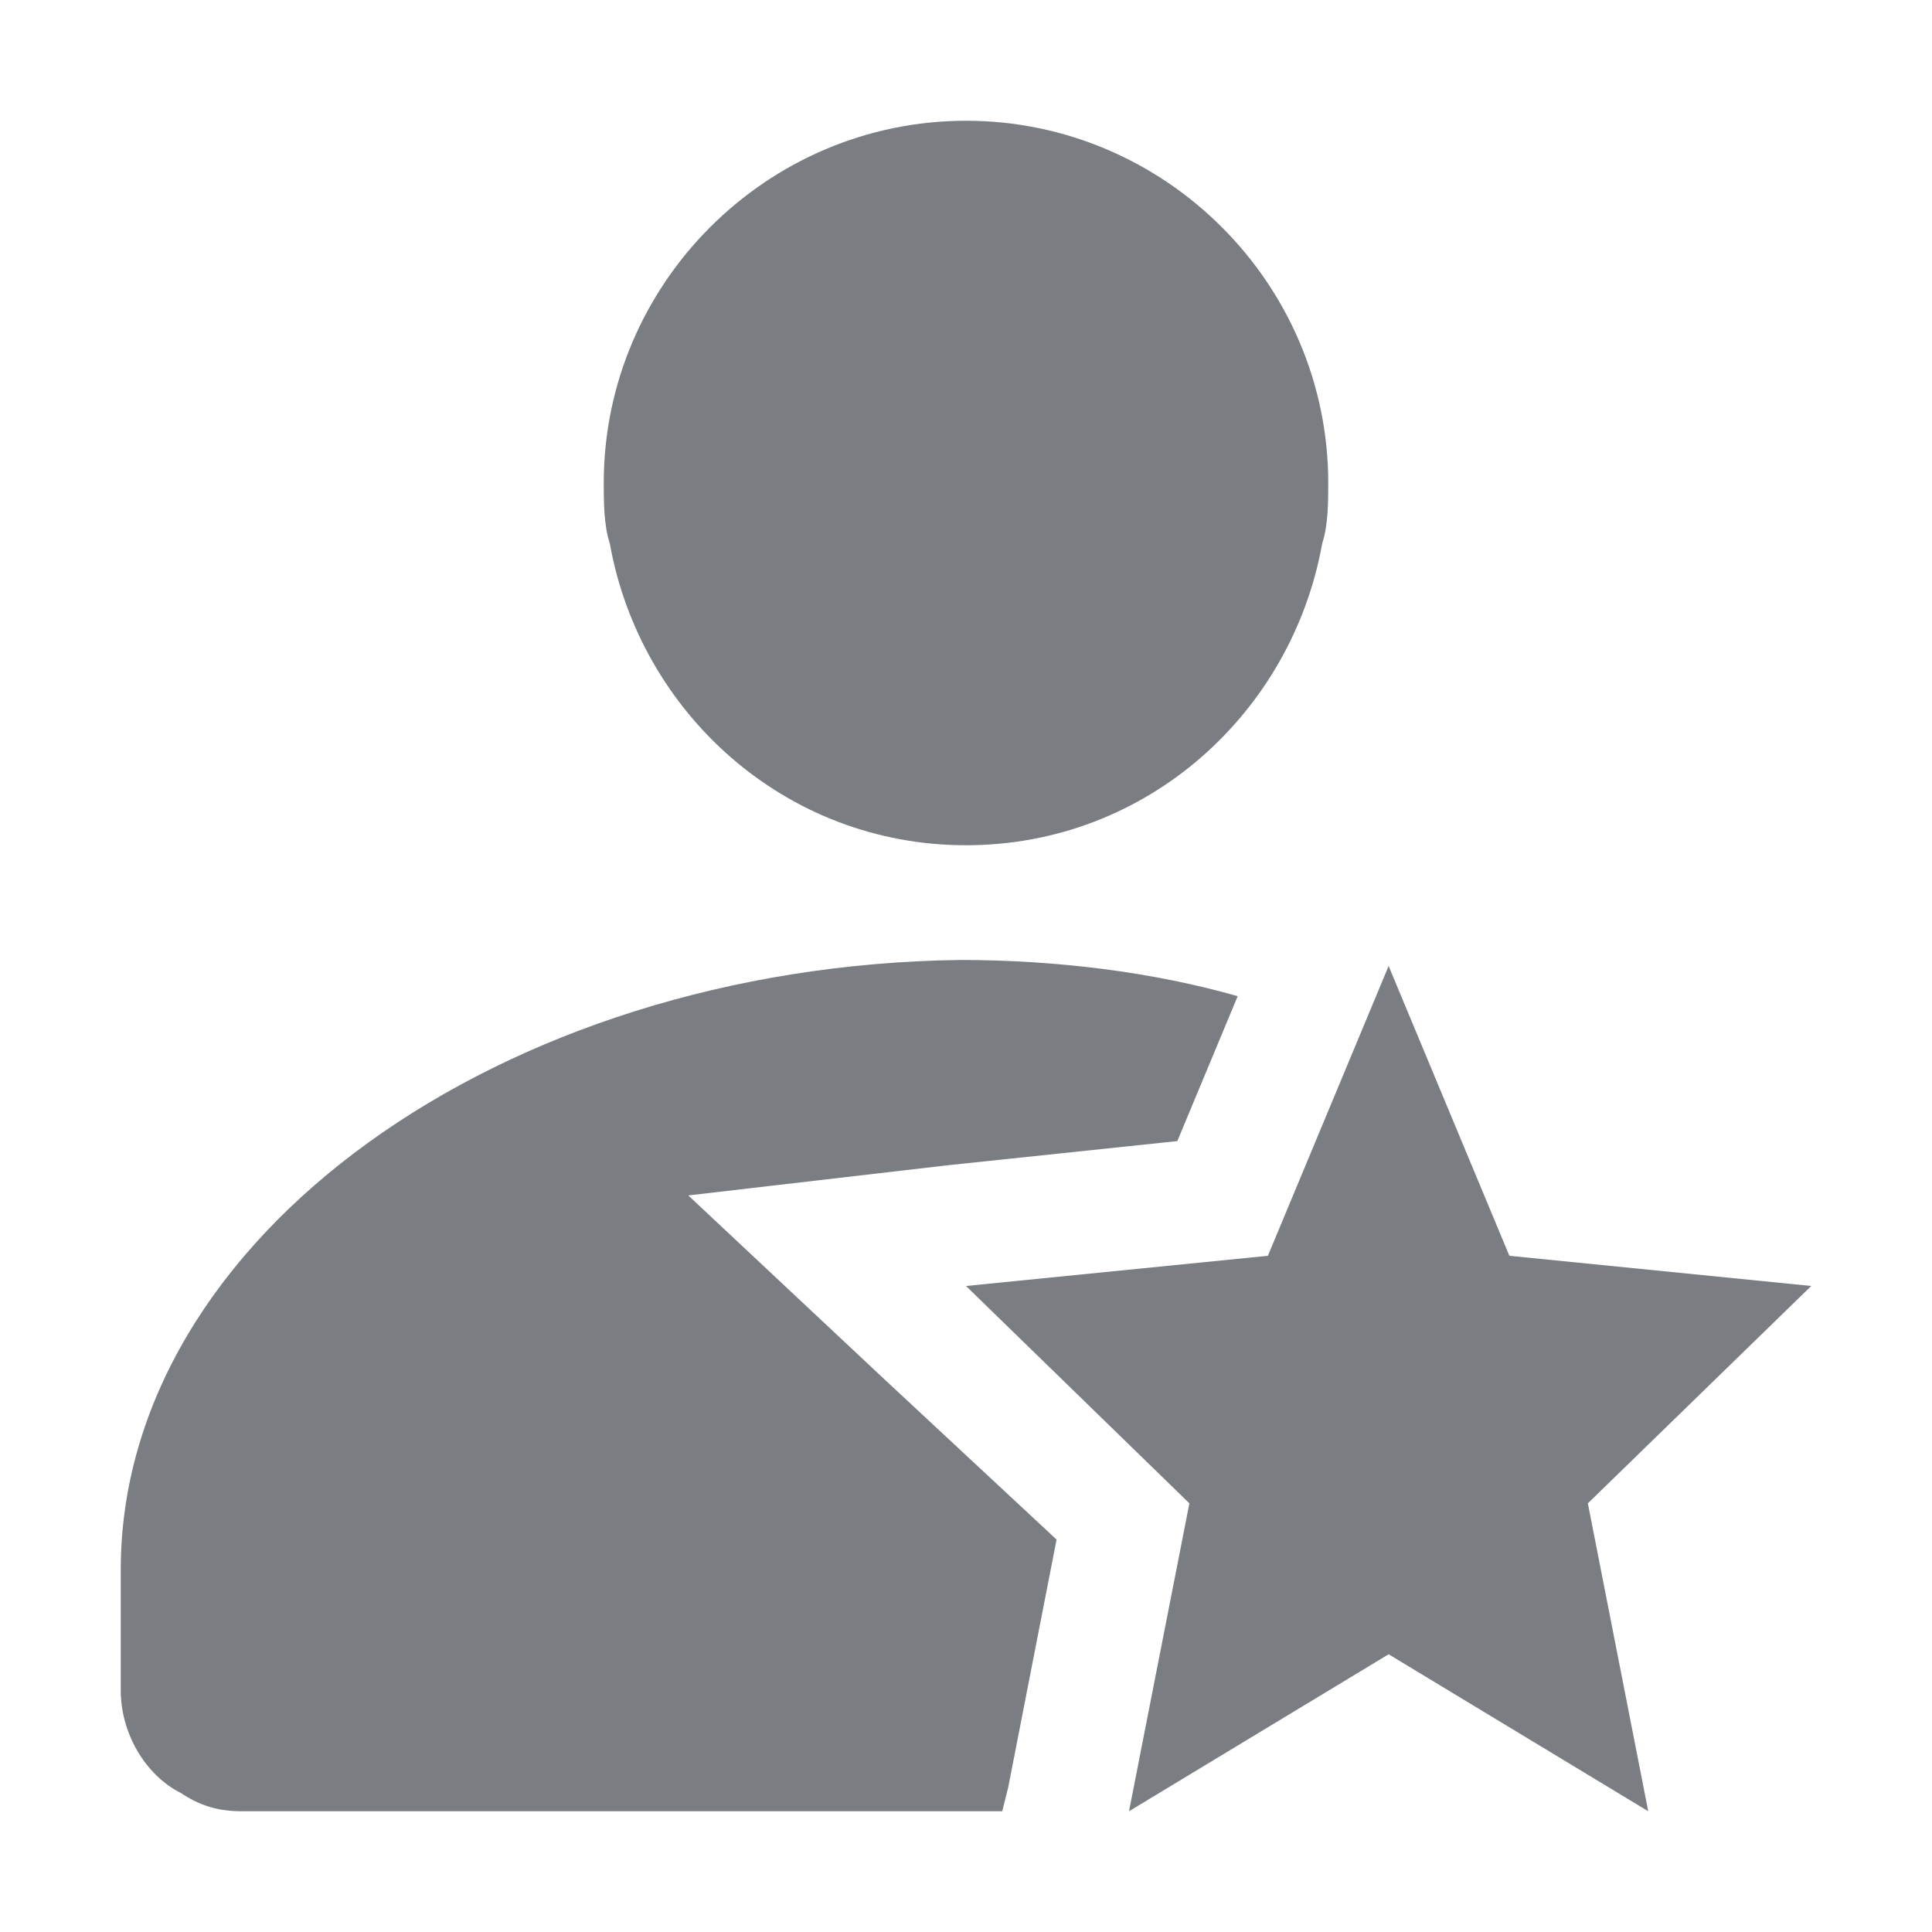 <?xml version="1.0" encoding="utf-8"?>
<!-- Generator: Adobe Illustrator 22.0.1, SVG Export Plug-In . SVG Version: 6.00 Build 0)  -->
<svg version="1.1" id="raf-icon-primary-account" xmlns="http://www.w3.org/2000/svg" xmlns:xlink="http://www.w3.org/1999/xlink"
	 x="0px" y="0px" viewBox="0 0 32 32" style="enable-background:new 0 0 32 32;" xml:space="preserve">
<path style="fill:#7A7E82;" d="M16,2c-3.3,0-6,2.7-6,6c0,0.3,0,0.7,0.1,1c0.5,2.8,2.9,5,5.9,5s5.4-2.2,5.9-5C22,8.7,22,8.3,22,8
	C22,4.7,19.3,2,16,2z"/>
<polygon style="fill:#7A7E82;" points="23,27.4 27.3,30 26.3,24.9 30,21.3 25,20.8 23,16 21,20.8 16,21.3 19.7,24.9 18.7,30 "/>
<path style="fill:#7A7E82;" d="M17.5,25.5l-2.9-2.7l-3.2-3l4.3-0.5l3.8-0.4l1-2.4c-1.4-0.4-3-0.6-4.6-0.6C8.3,16,2,20.5,2,26v2
	c0,0.7,0.4,1.4,1,1.7C3.3,29.9,3.6,30,4,30h12.6l0.1-0.4L17.5,25.5z"/>
</svg>
